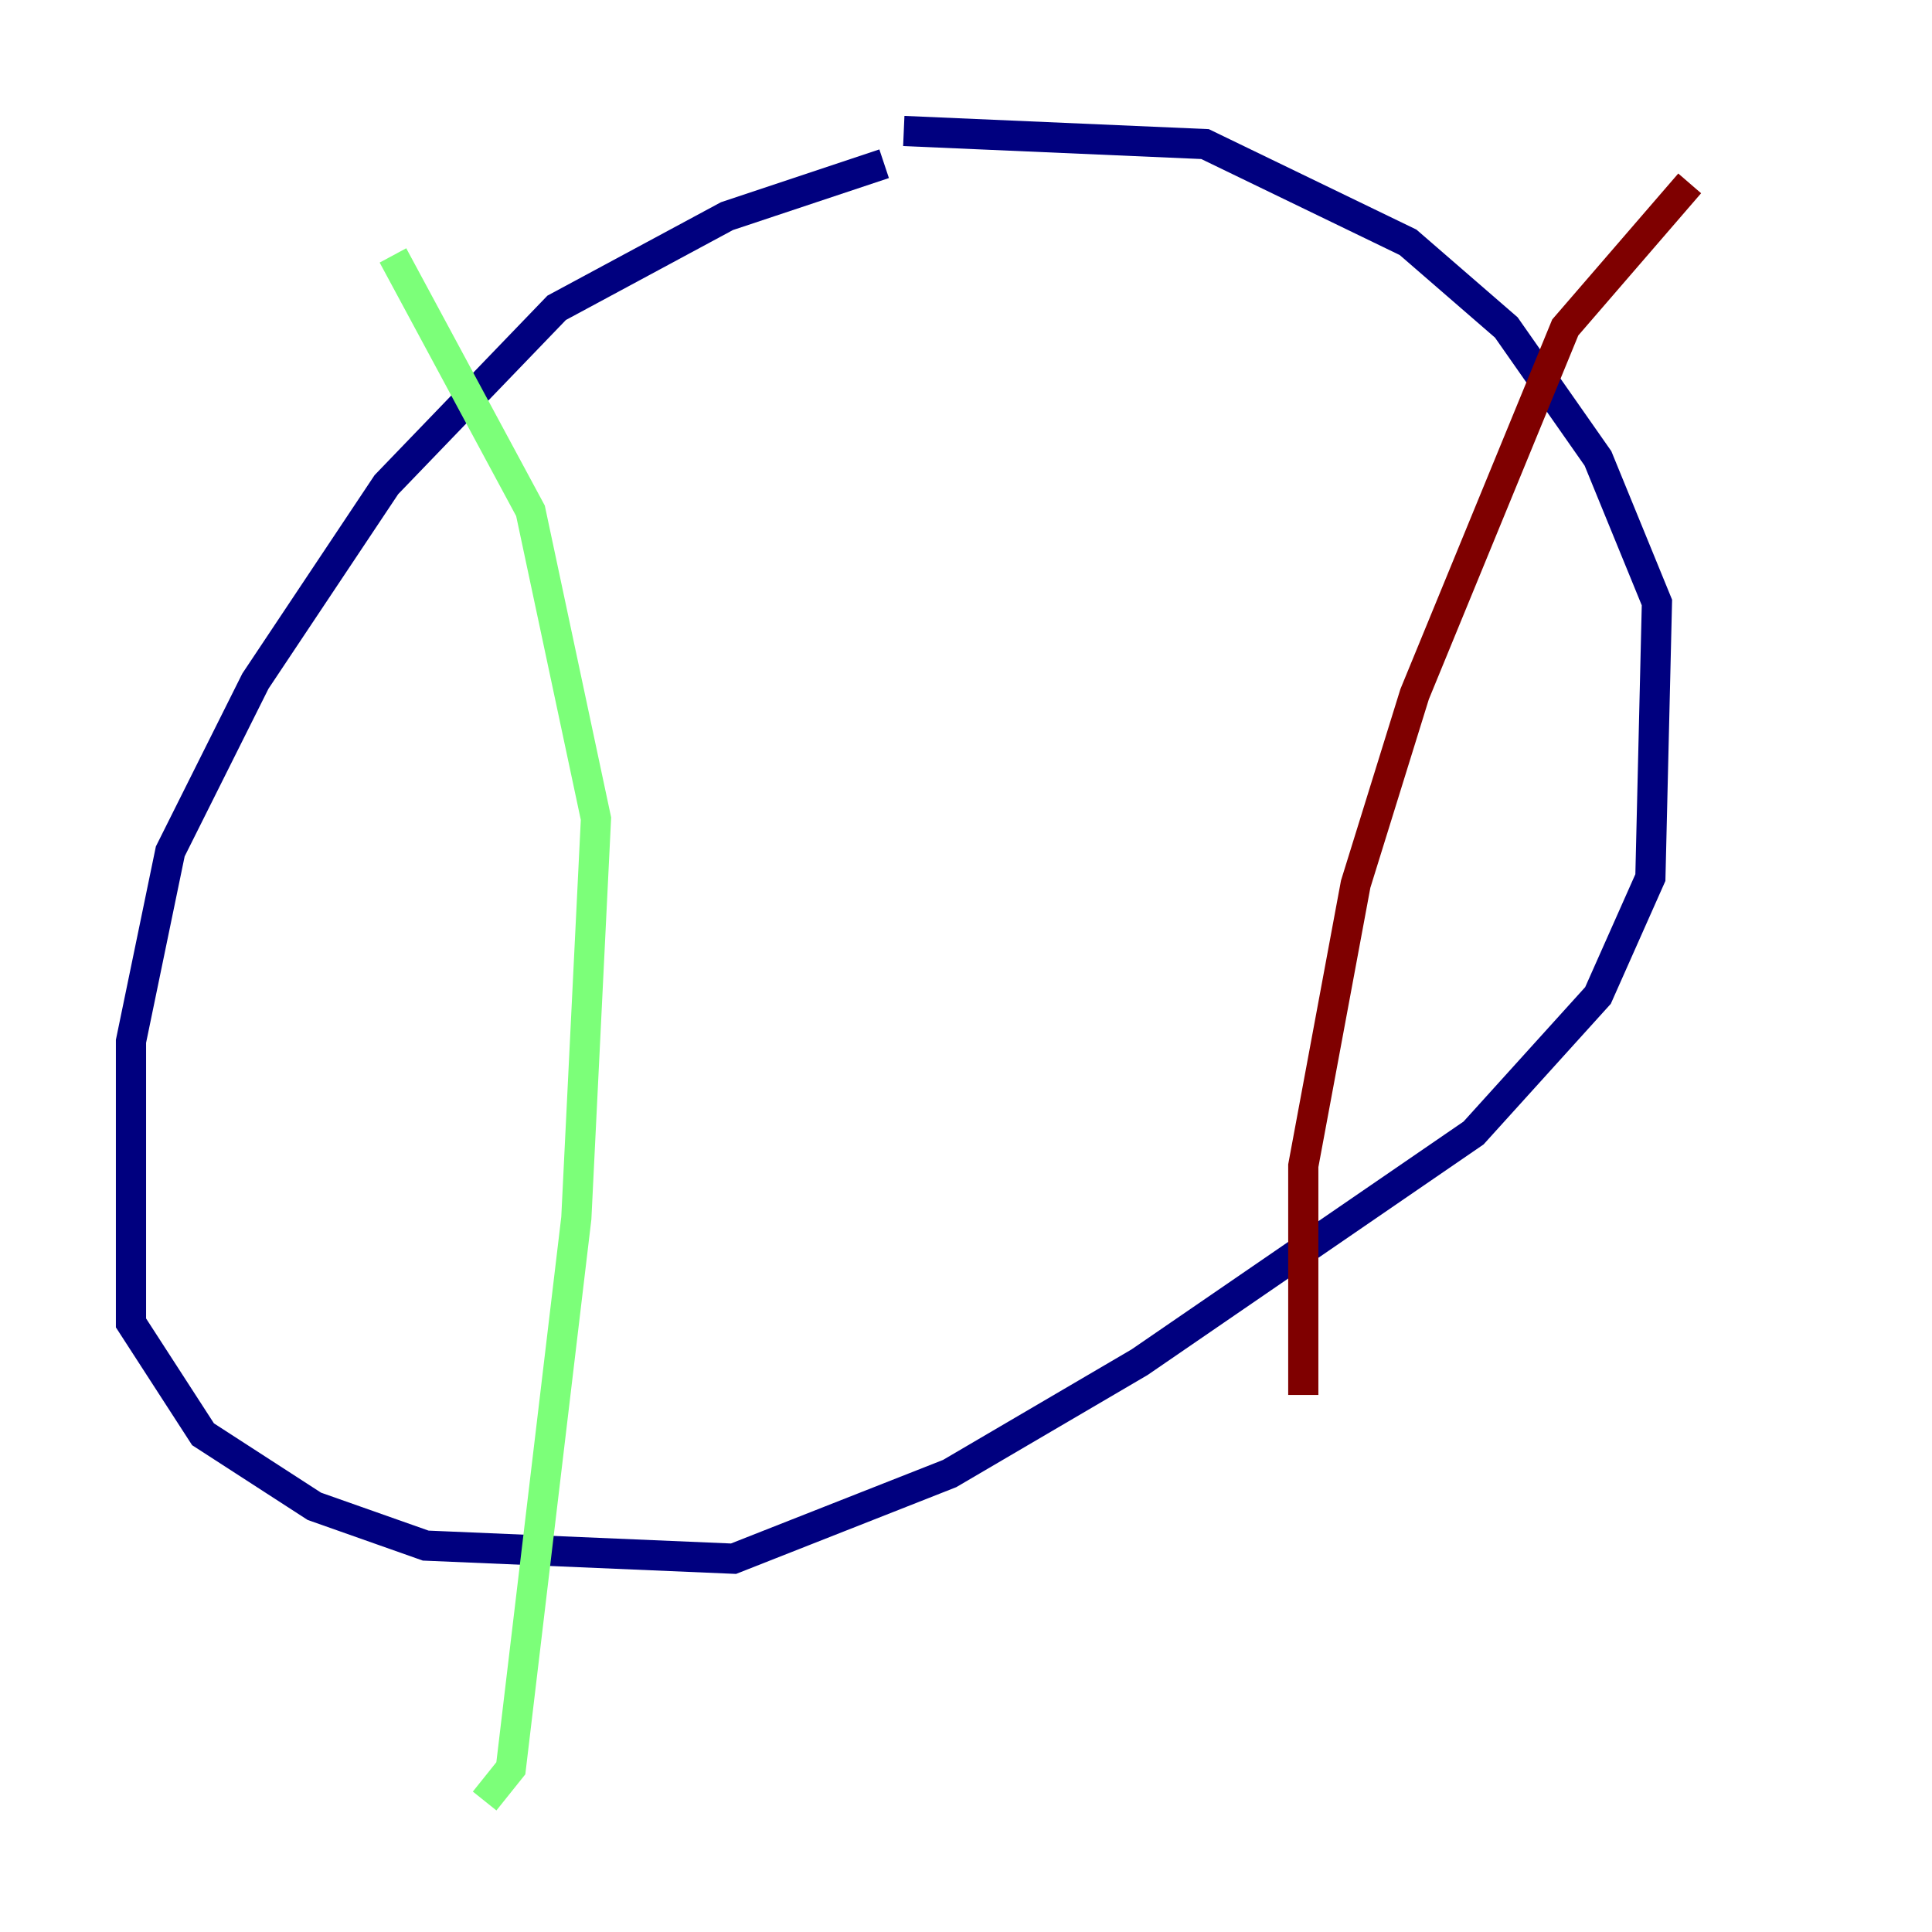 <?xml version="1.0" encoding="utf-8" ?>
<svg baseProfile="tiny" height="128" version="1.2" viewBox="0,0,128,128" width="128" xmlns="http://www.w3.org/2000/svg" xmlns:ev="http://www.w3.org/2001/xml-events" xmlns:xlink="http://www.w3.org/1999/xlink"><defs /><polyline fill="none" points="58.576,10.848 48.163,14.319 36.881,20.393 25.6,32.108 16.922,45.125 11.281,56.407 8.678,68.99 8.678,87.647 13.451,95.024 20.827,99.797 28.203,102.4 48.597,103.268 62.915,97.627 75.498,90.251 97.627,75.064 105.871,65.953 109.342,58.142 109.776,39.919 105.871,30.373 99.797,21.695 93.288,16.054 79.837,9.546 59.878,8.678" stroke="#00007f" stroke-width="2" /><polyline fill="none" points="26.034,16.922 35.146,33.844 39.485,54.237 38.183,80.705 33.844,117.153 32.108,119.322" stroke="#7cff79" stroke-width="2" /><polyline fill="none" points="111.946,12.149 103.702,21.695 93.722,45.993 89.817,58.576 86.346,77.234 86.346,92.42" stroke="#7f0000" stroke-width="2" /></svg>